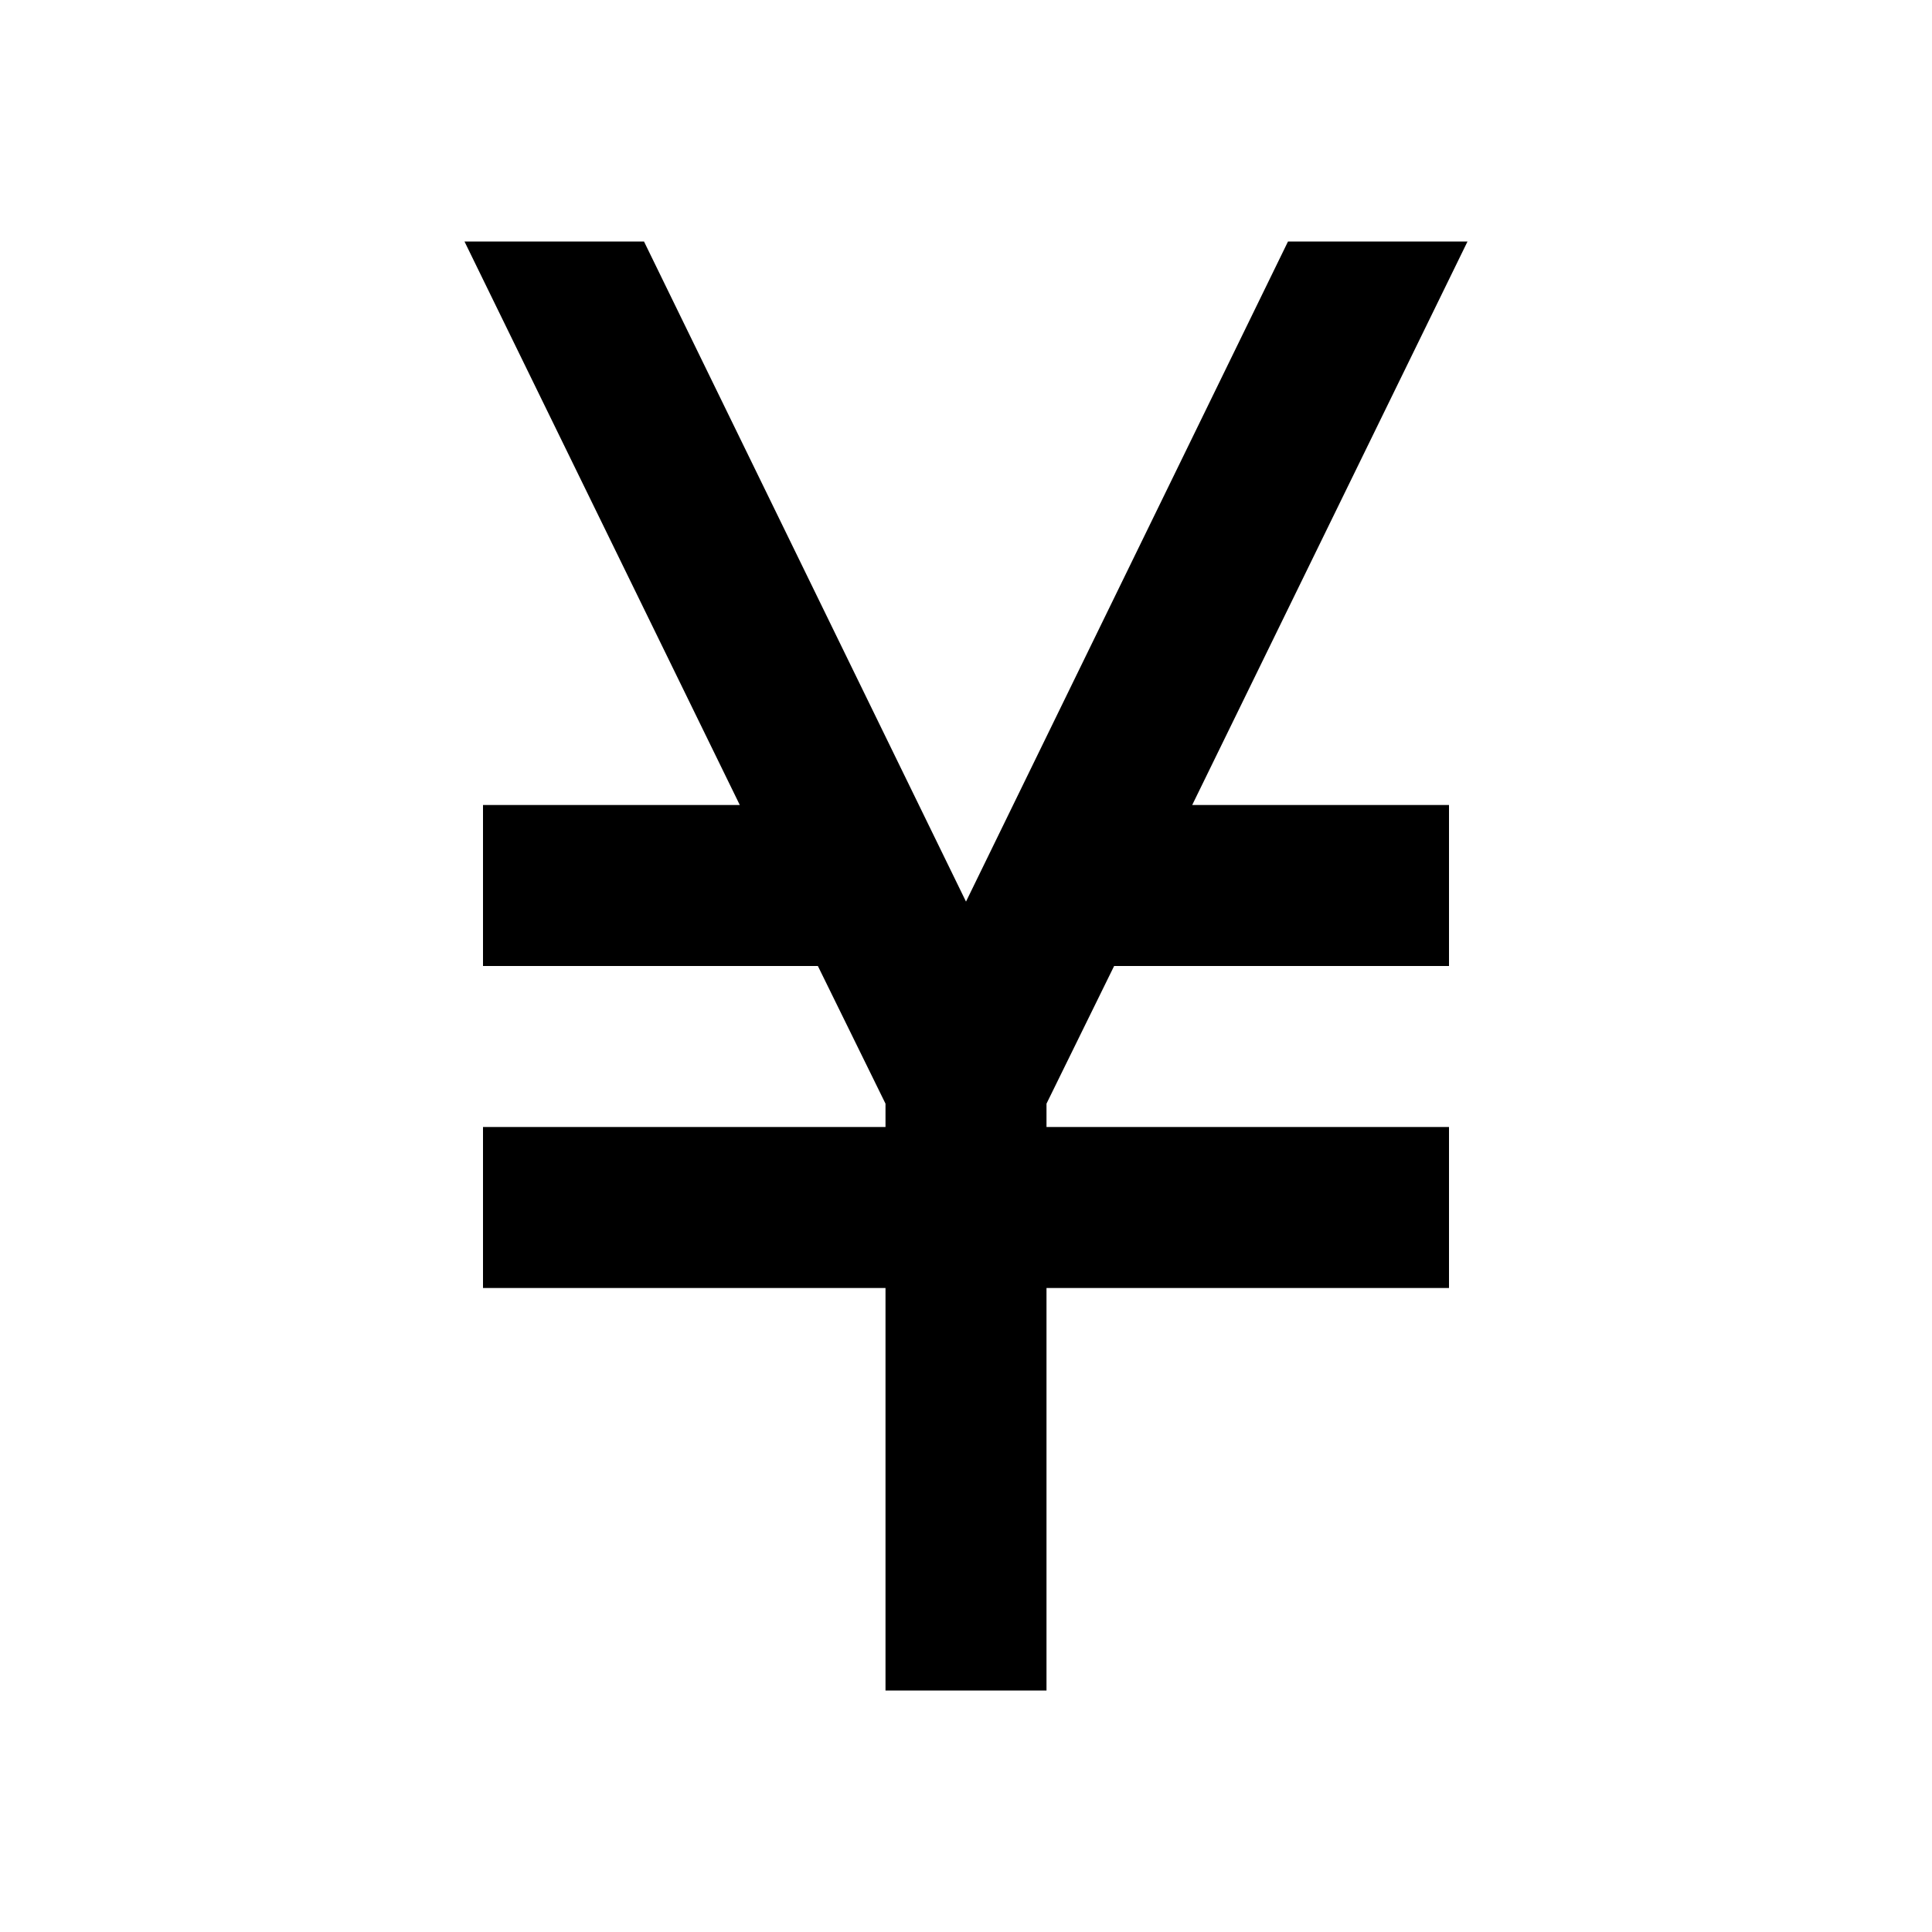 <svg xmlns="http://www.w3.org/2000/svg" xmlns:xlink="http://www.w3.org/1999/xlink" id="mdi-currency-jpy" width="24" height="24" version="1.1" viewBox="0 0 24 24"><path d="M11,21V16H6V14H11V13.71L10.16,12H6V10H9.19L5.77,3H8L12,11.2L16,3H18.23L14.81,10H18V12H13.84L13,13.71V14H18V16H13V21H11Z"/></svg>